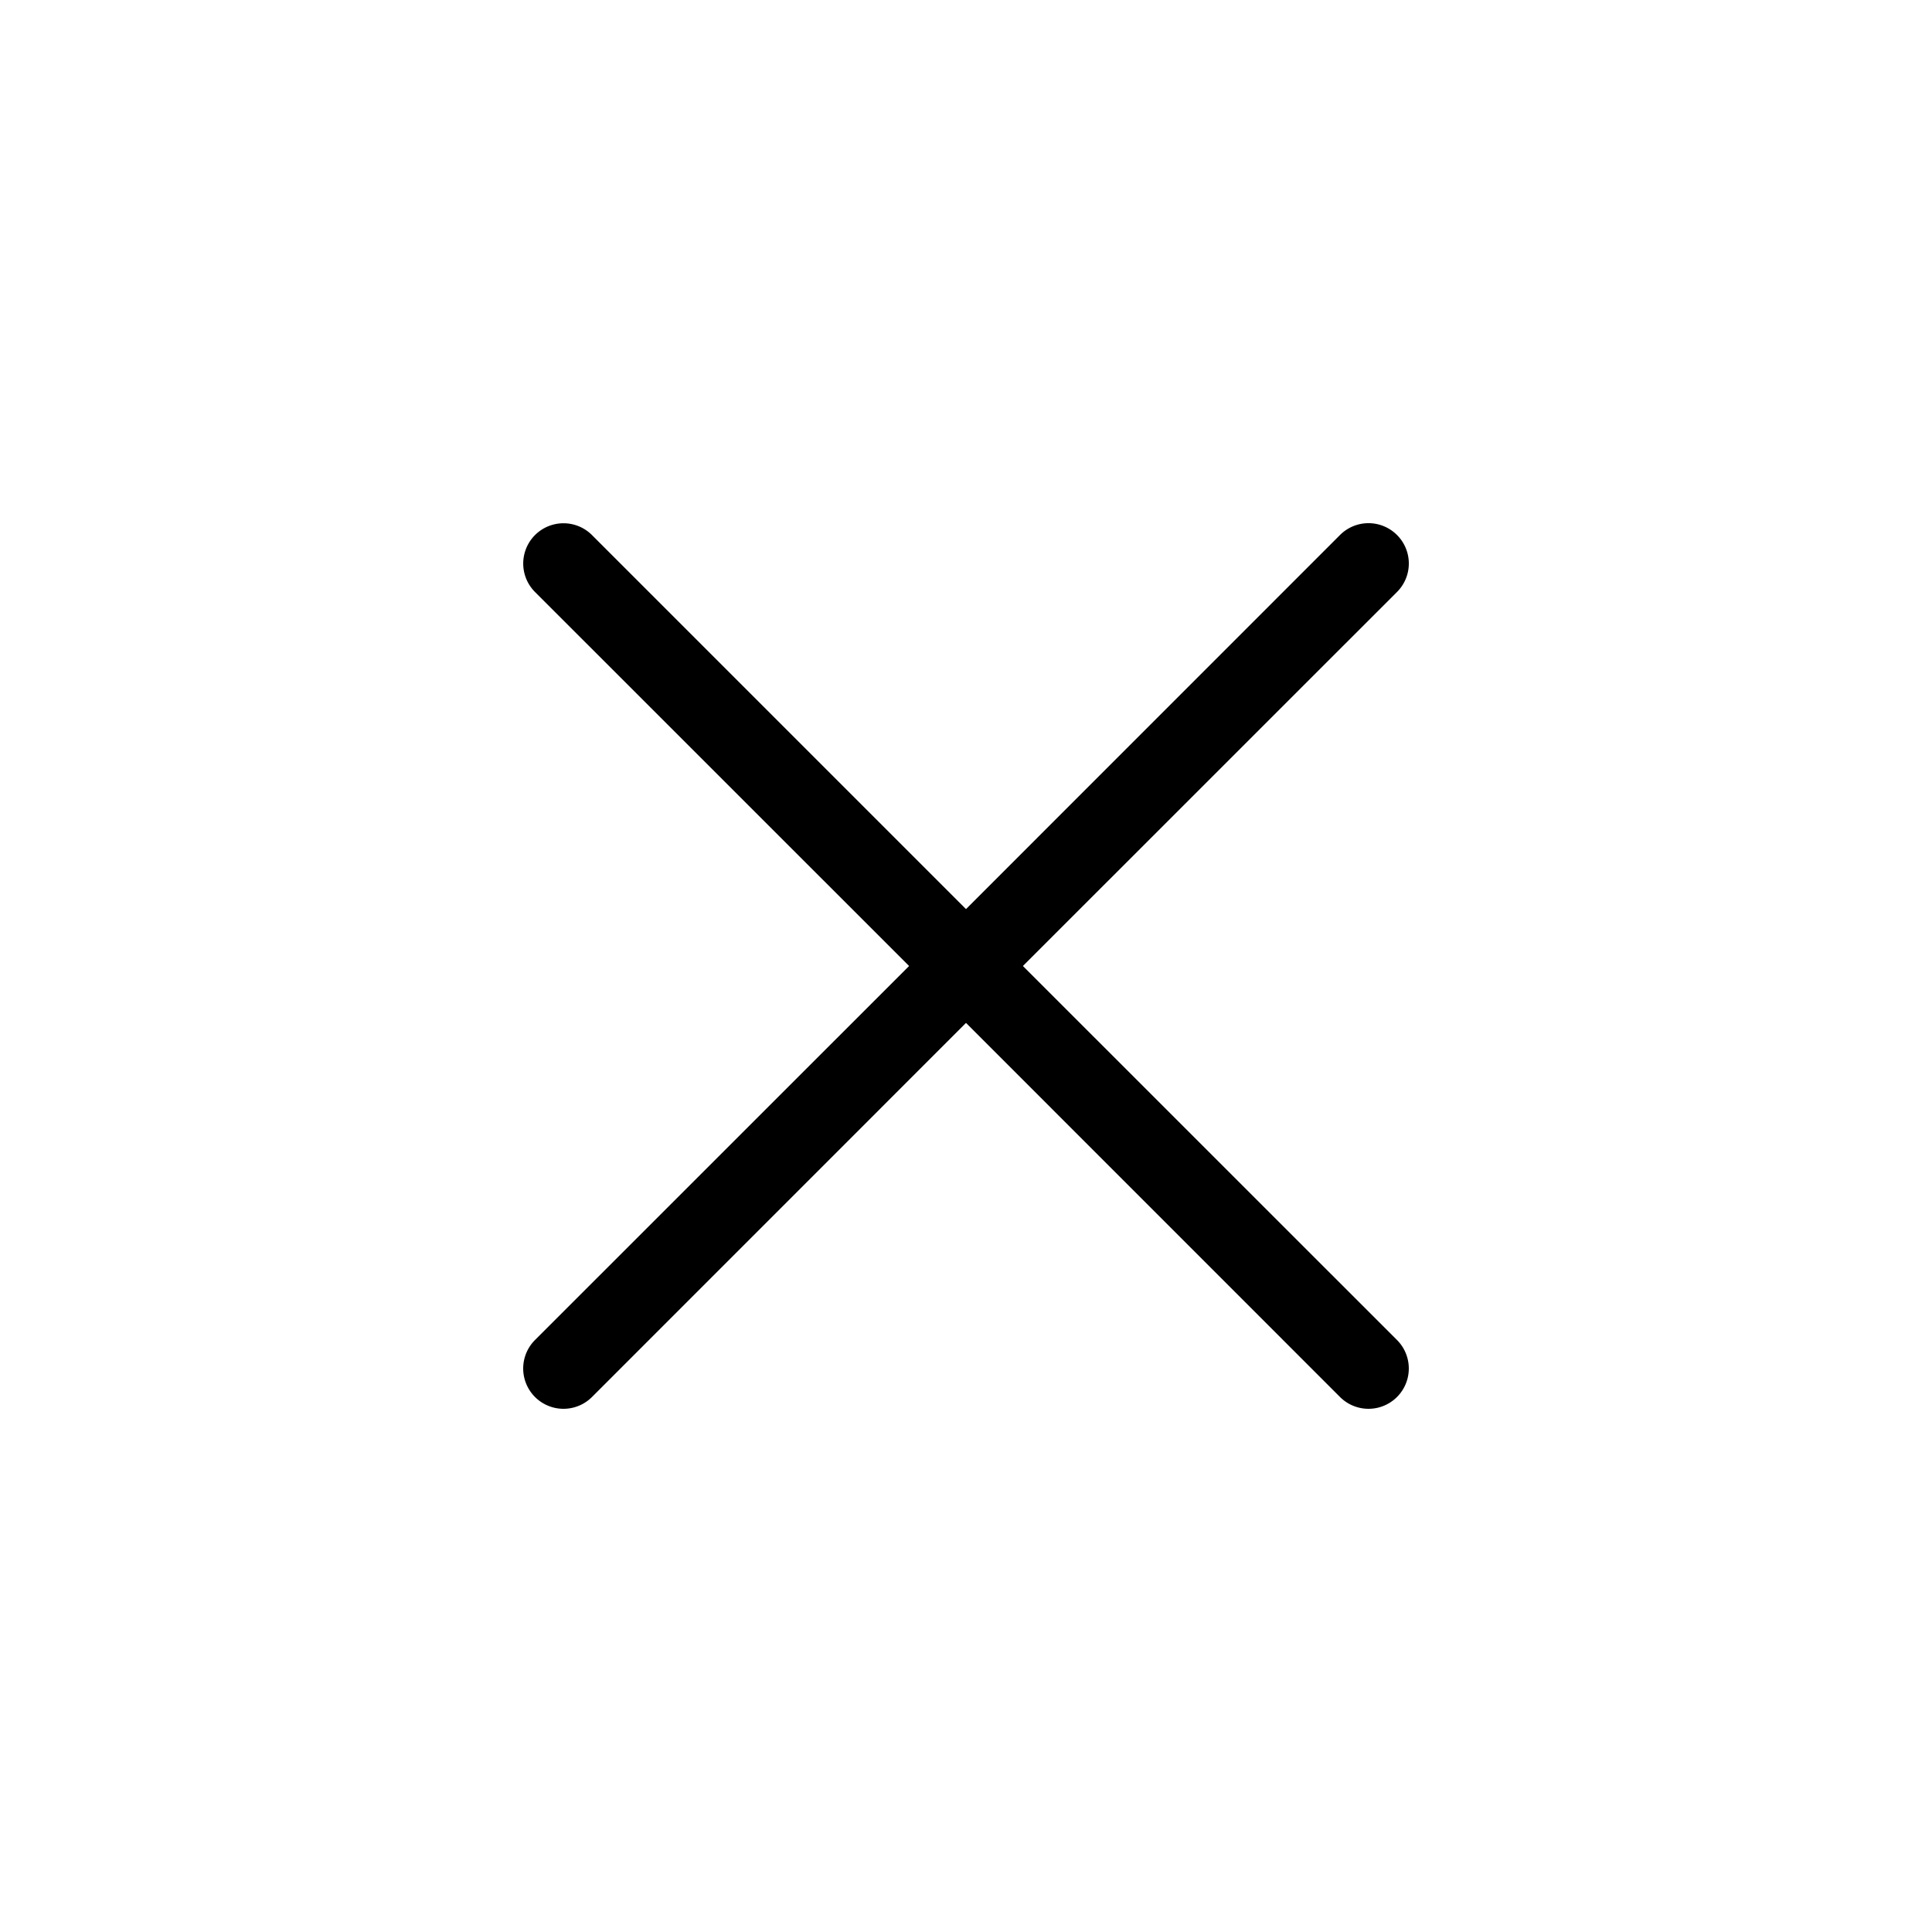 <svg xmlns="http://www.w3.org/2000/svg" width="24" height="24" fill="none" viewBox="0 0 24 24">
  <title>Close</title>
  <path fill="currentColor" fill-rule="evenodd" d="M17.354 6.646a.5.5 0 0 1 0 .708L12.707 12l4.647 4.646a.5.5 0 0 1-.708.708L12 12.707l-4.646 4.647a.5.5 0 0 1-.708-.708L11.293 12 6.646 7.354a.5.5 0 0 1 .708-.707L12 11.293l4.646-4.647a.5.5 0 0 1 .708 0" clip-rule="evenodd"/>
</svg>
